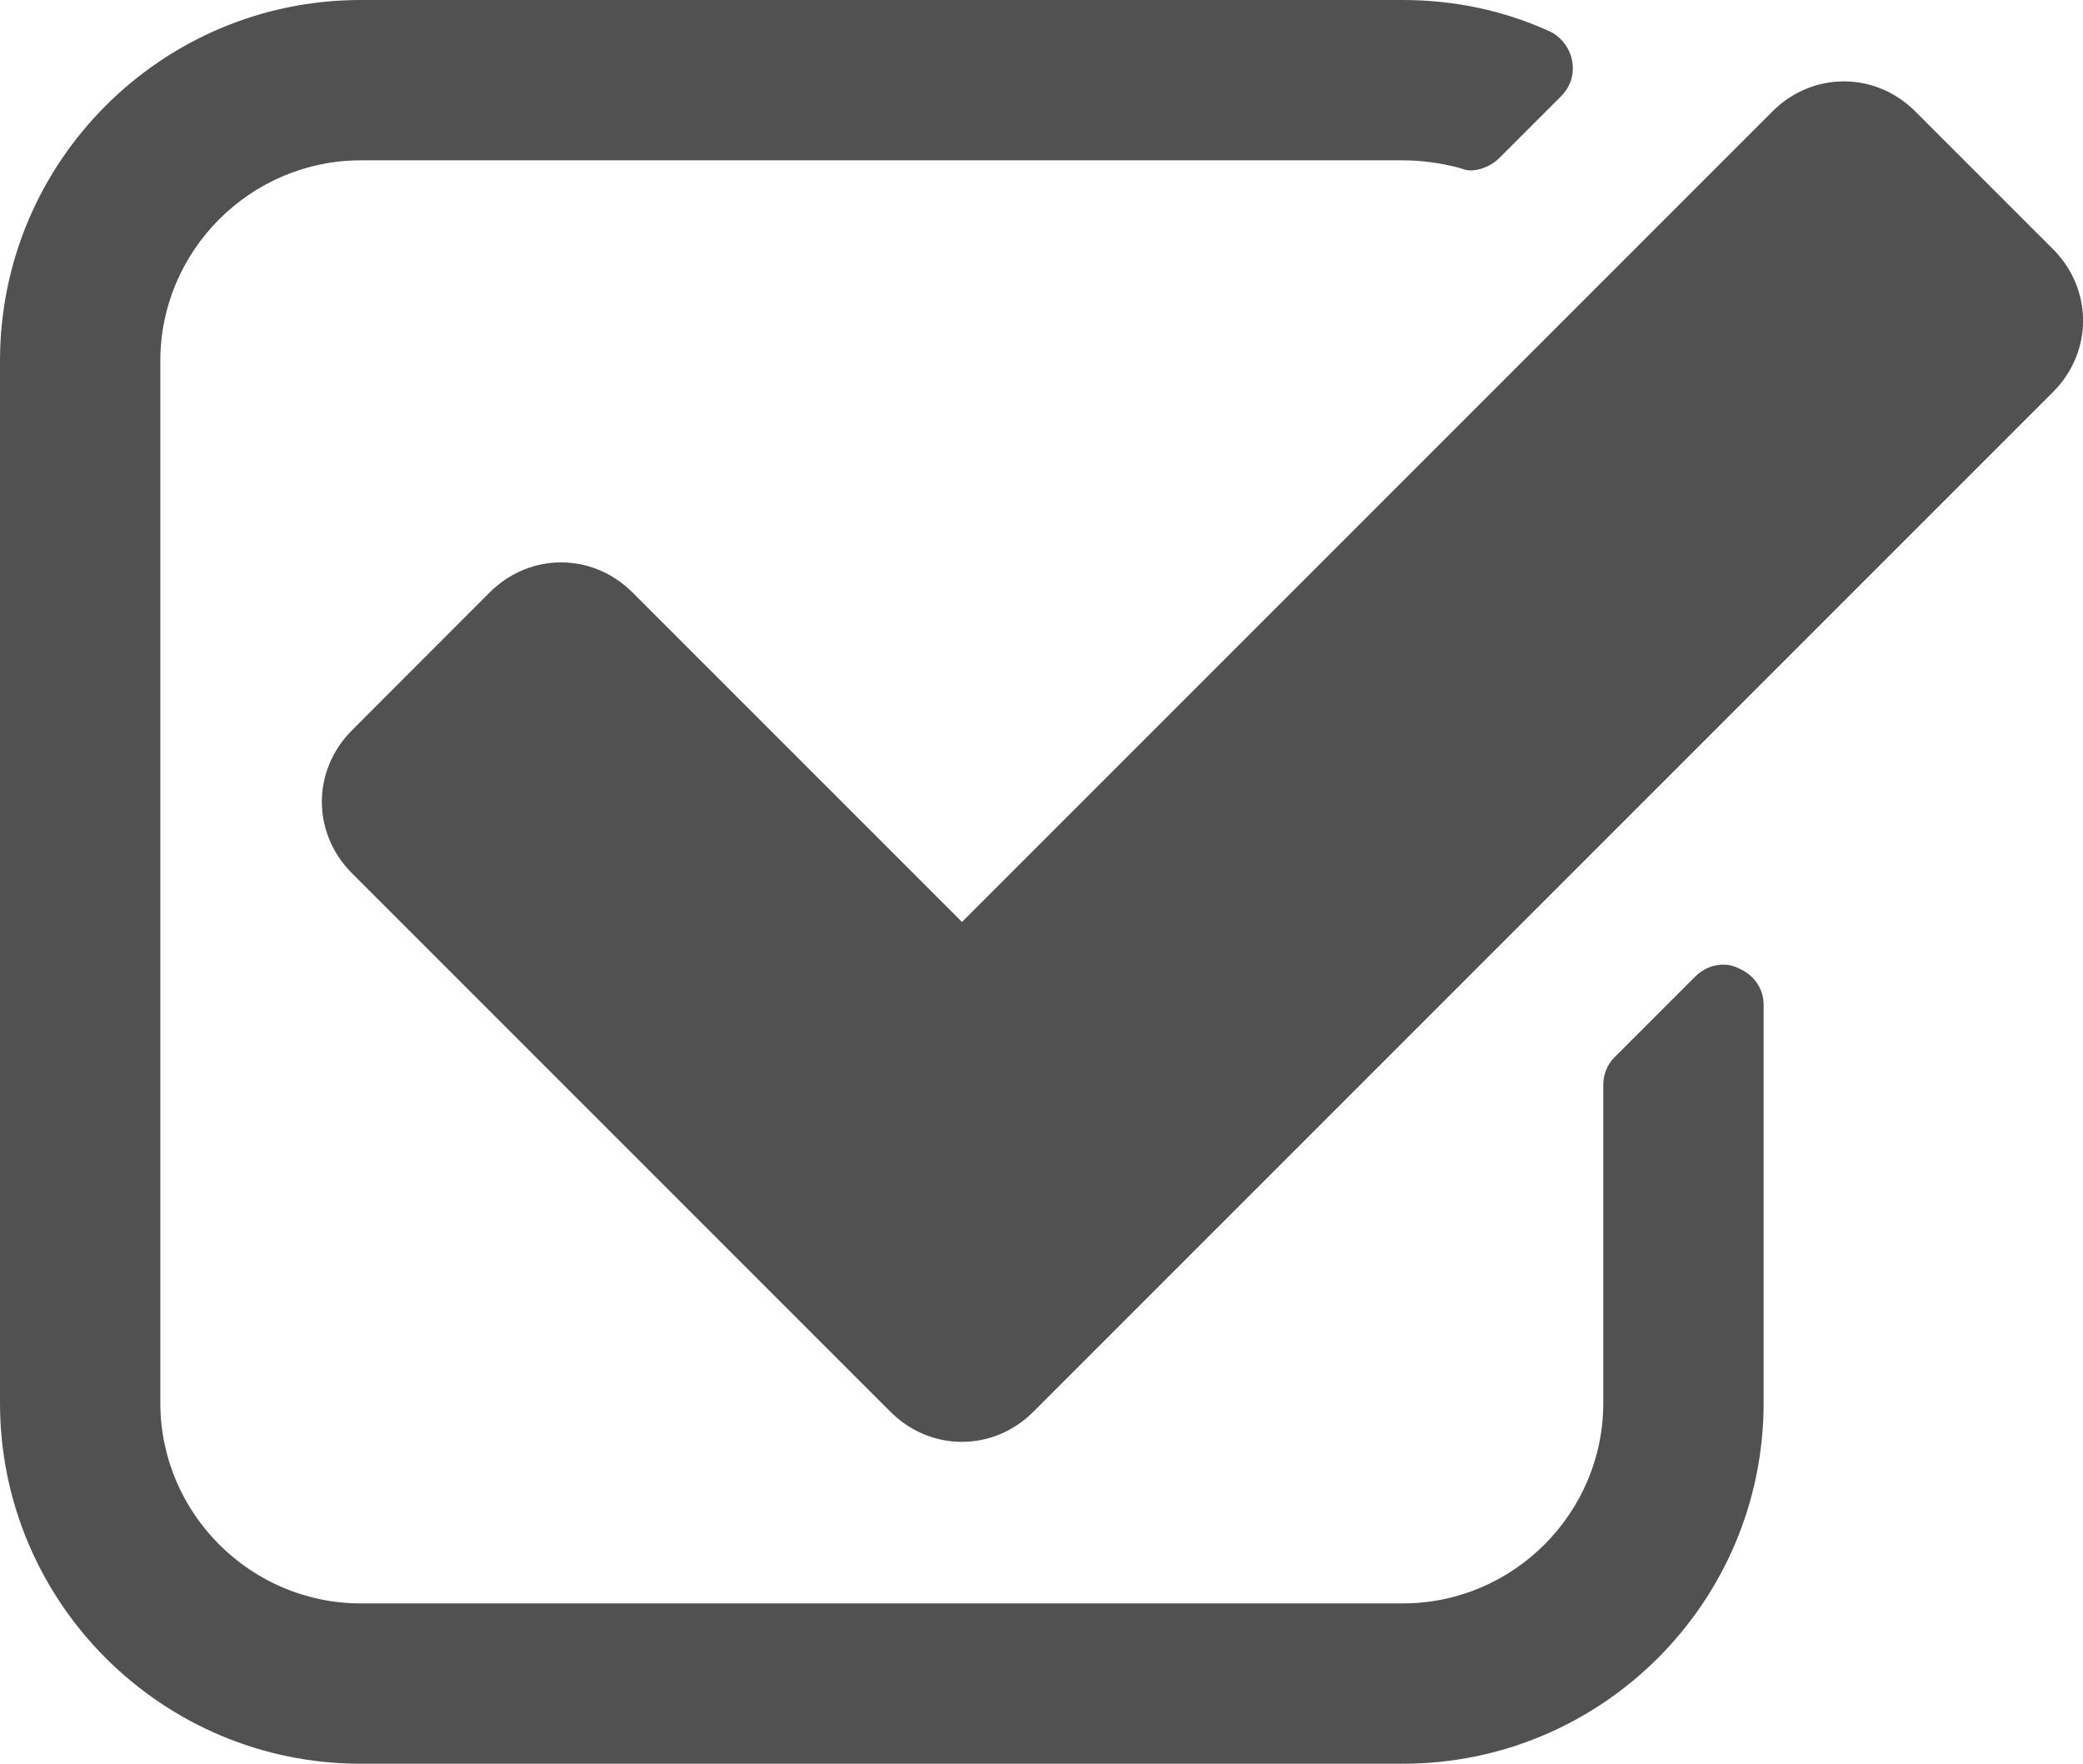 <?xml version="1.0" encoding="utf-8"?>
<!-- Generator: Adobe Illustrator 16.0.0, SVG Export Plug-In . SVG Version: 6.00 Build 0)  -->
<!DOCTYPE svg PUBLIC "-//W3C//DTD SVG 1.1//EN" "http://www.w3.org/Graphics/SVG/1.1/DTD/svg11.dtd">
<svg version="1.1" id="Layer_1" xmlns="http://www.w3.org/2000/svg" xmlns:xlink="http://www.w3.org/1999/xlink" x="0px" y="0px"
	 width="12.992px" height="11px" viewBox="0 0 12.992 11" enable-background="new 0 0 12.992 11" xml:space="preserve">
<path fill="#505150" d="M11,6.266c0-0.102-0.063-0.188-0.156-0.227c-0.031-0.016-0.063-0.023-0.094-0.023
	c-0.063,0-0.125,0.023-0.18,0.078l-0.5,0.5C10.023,6.641,10,6.703,10,6.766V8.75C10,9.438,9.438,10,8.75,10h-6.5
	C1.563,10,1,9.438,1,8.75v-6.5C1,1.563,1.563,1,2.25,1h6.5c0.117,0,0.234,0.016,0.352,0.047c0.023,0.008,0.047,0.016,0.07,0.016
	c0.063,0,0.133-0.031,0.18-0.078l0.383-0.383c0.063-0.063,0.086-0.141,0.07-0.227c-0.016-0.078-0.07-0.148-0.141-0.18
	C9.375,0.063,9.063,0,8.75,0h-6.5C1.008,0,0,1.008,0,2.25v6.5C0,9.992,1.008,11,2.25,11h6.5C9.992,11,11,9.992,11,8.75V6.266z
	 M12.805,2.445c0.25-0.25,0.25-0.641,0-0.891l-0.859-0.859c-0.25-0.25-0.641-0.25-0.891,0L6,5.75L3.945,3.695
	c-0.25-0.25-0.641-0.25-0.891,0L2.195,4.555c-0.25,0.25-0.25,0.641,0,0.891l3.359,3.359c0.25,0.25,0.641,0.25,0.891,0L12.805,2.445z
	"/>
</svg>
